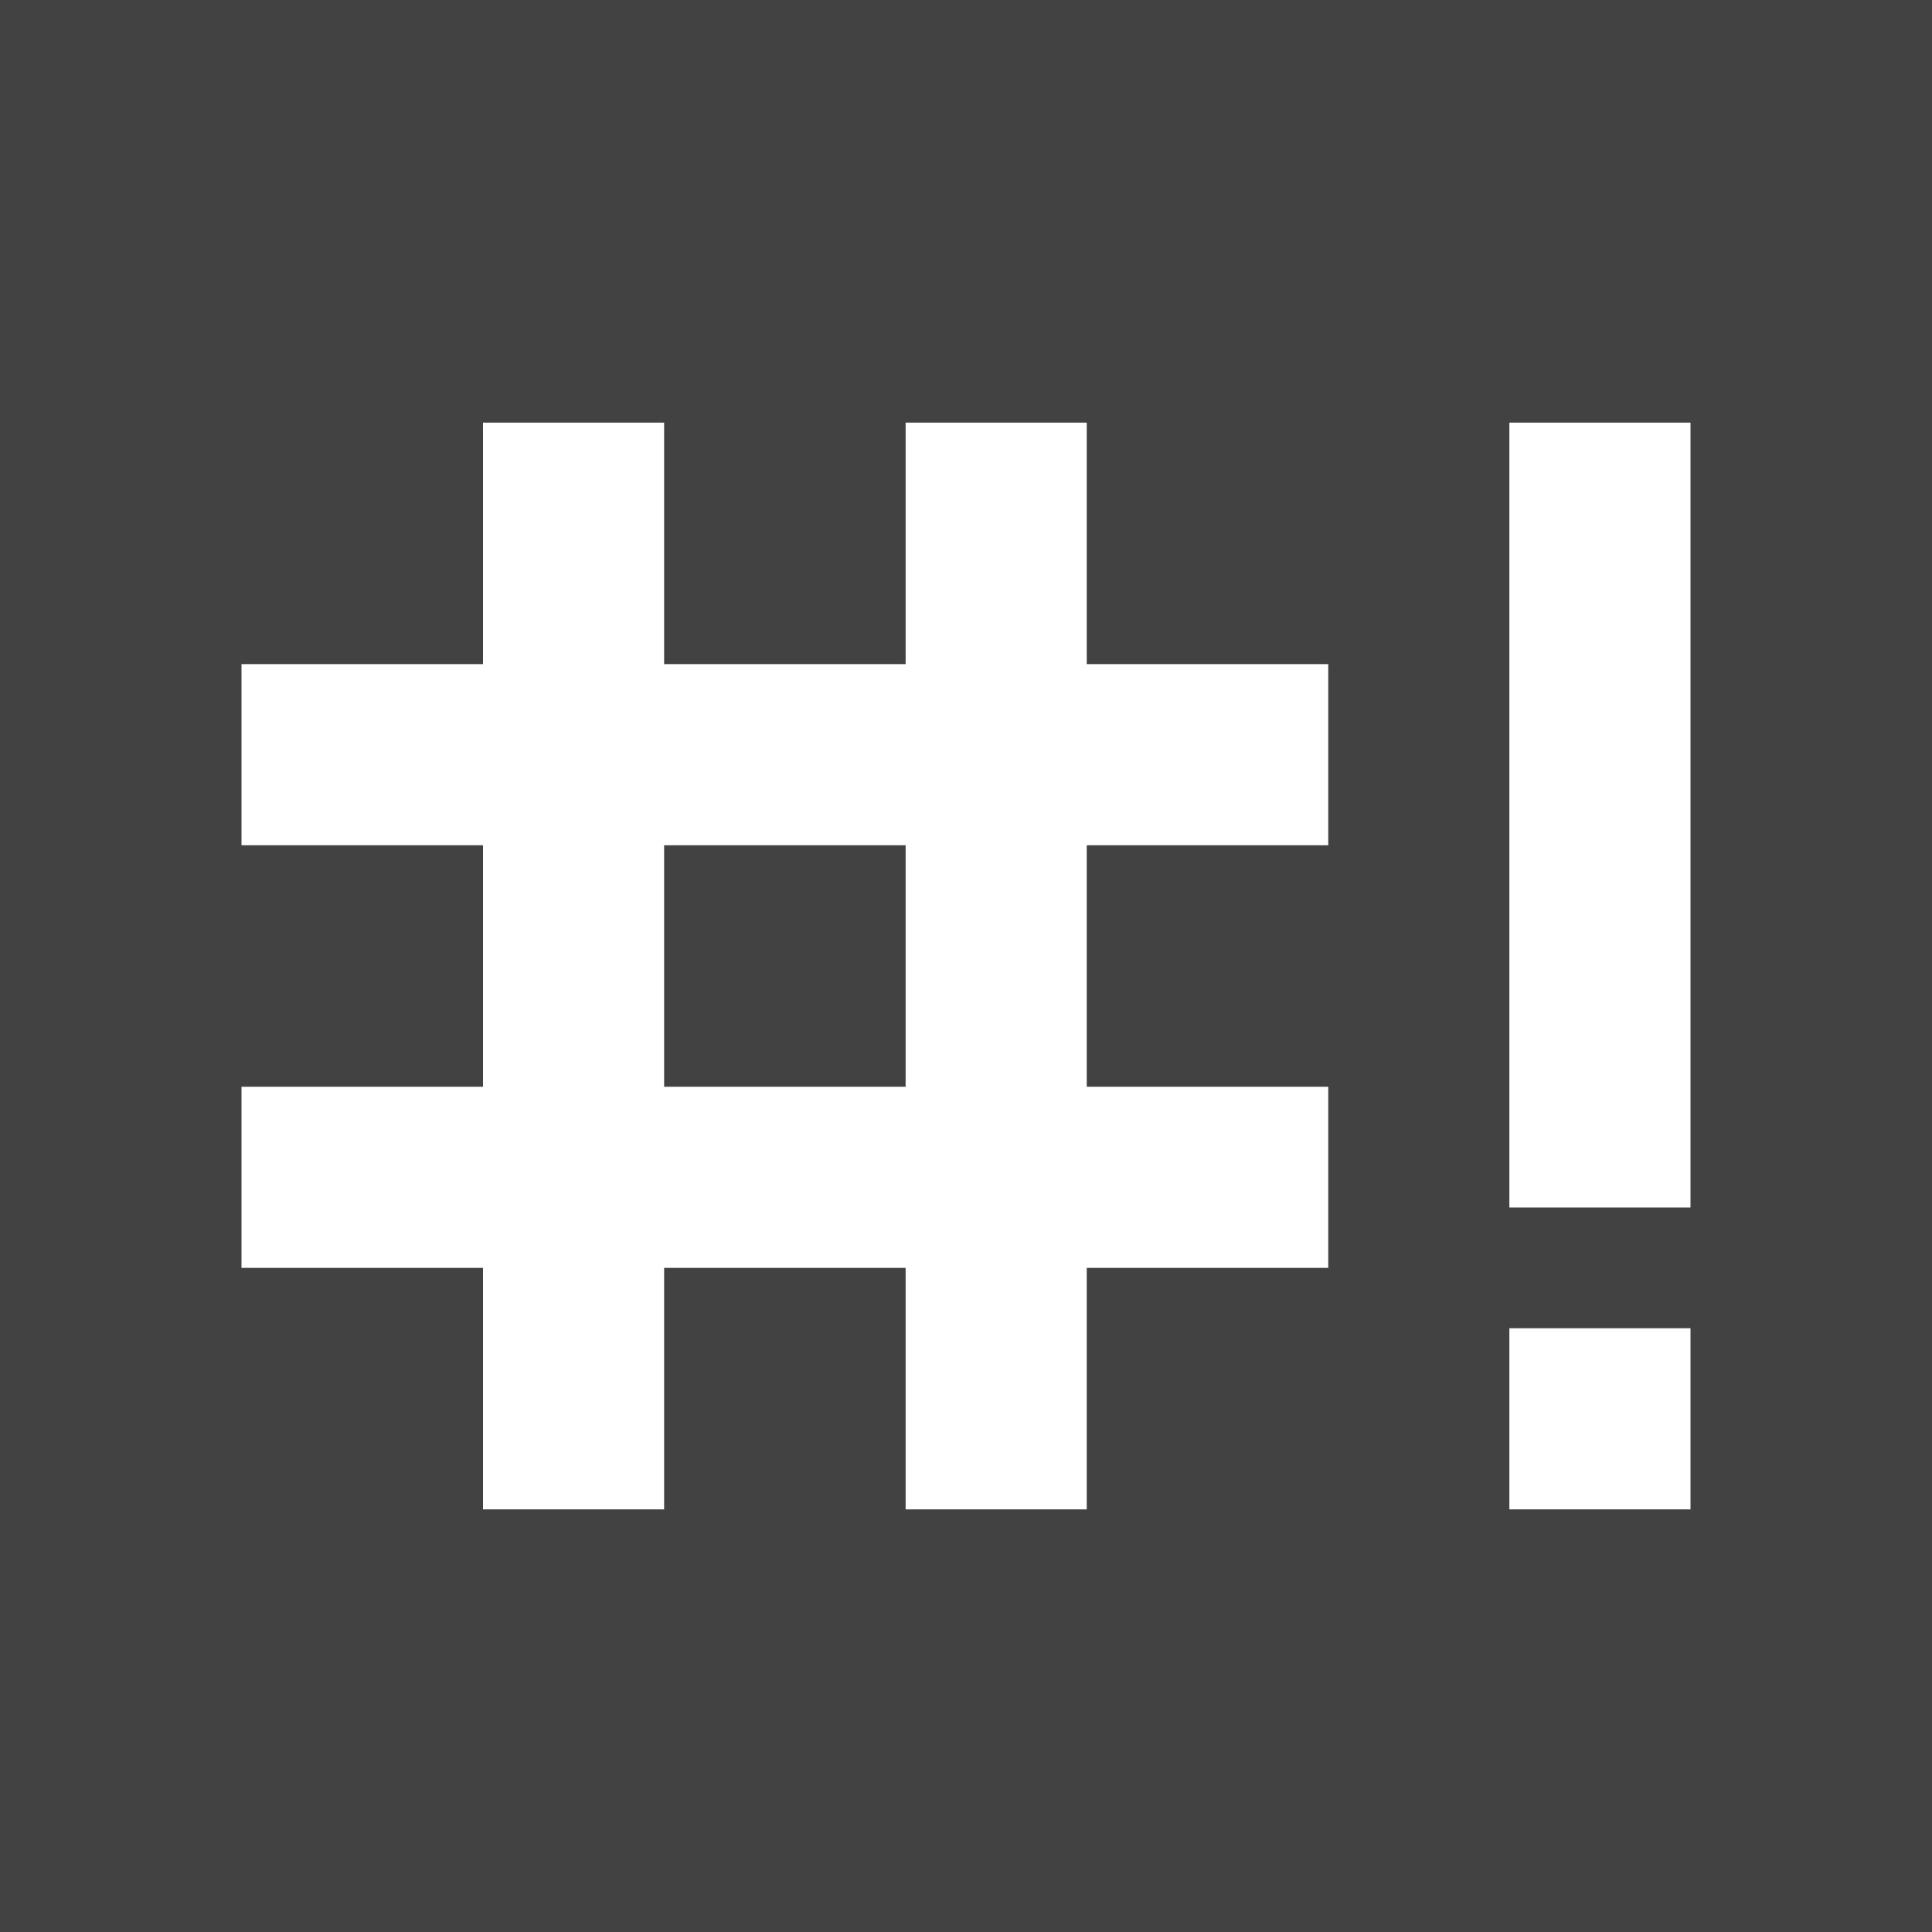 <svg xmlns="http://www.w3.org/2000/svg" xmlns:svg="http://www.w3.org/2000/svg" id="svg2" width="1024" height="1024" version="1.1" style="fill:#000"><rect style="fill:#424242;fill-opacity:1;stroke:none;stroke-width:64;stroke-miterlimit:4;stroke-dasharray:none;stroke-opacity:1" id="rect4185" width="1024" height="1024" x="0" y="0"/><path style="fill-opacity:1;stroke:none;stroke-width:64;stroke-miterlimit:4;stroke-dasharray:none;stroke-opacity:1;fill:#fff" id="rect4156" d="M 256 224 L 256 352 L 128 352 L 128 448 L 256 448 L 256 576 L 128 576 L 128 672 L 256 672 L 256 800 L 352 800 L 352 672 L 480 672 L 480 800 L 576 800 L 576 672 L 704 672 L 704 576 L 576 576 L 576 448 L 704 448 L 704 352 L 576 352 L 576 224 L 480 224 L 480 352 L 352 352 L 352 224 L 256 224 z M 352 448 L 480 448 L 480 576 L 352 576 L 352 448 z"/><rect id="rect4164" width="96" height="416" x="800" y="224" style="fill-opacity:1;stroke:none;stroke-width:64;stroke-miterlimit:4;stroke-dasharray:none;stroke-opacity:1;fill:#fff"/><rect style="fill-opacity:1;stroke:none;stroke-width:64;stroke-miterlimit:4;stroke-dasharray:none;stroke-opacity:1;fill:#fff" id="rect4166" width="96" height="96" x="800" y="704"/></svg>